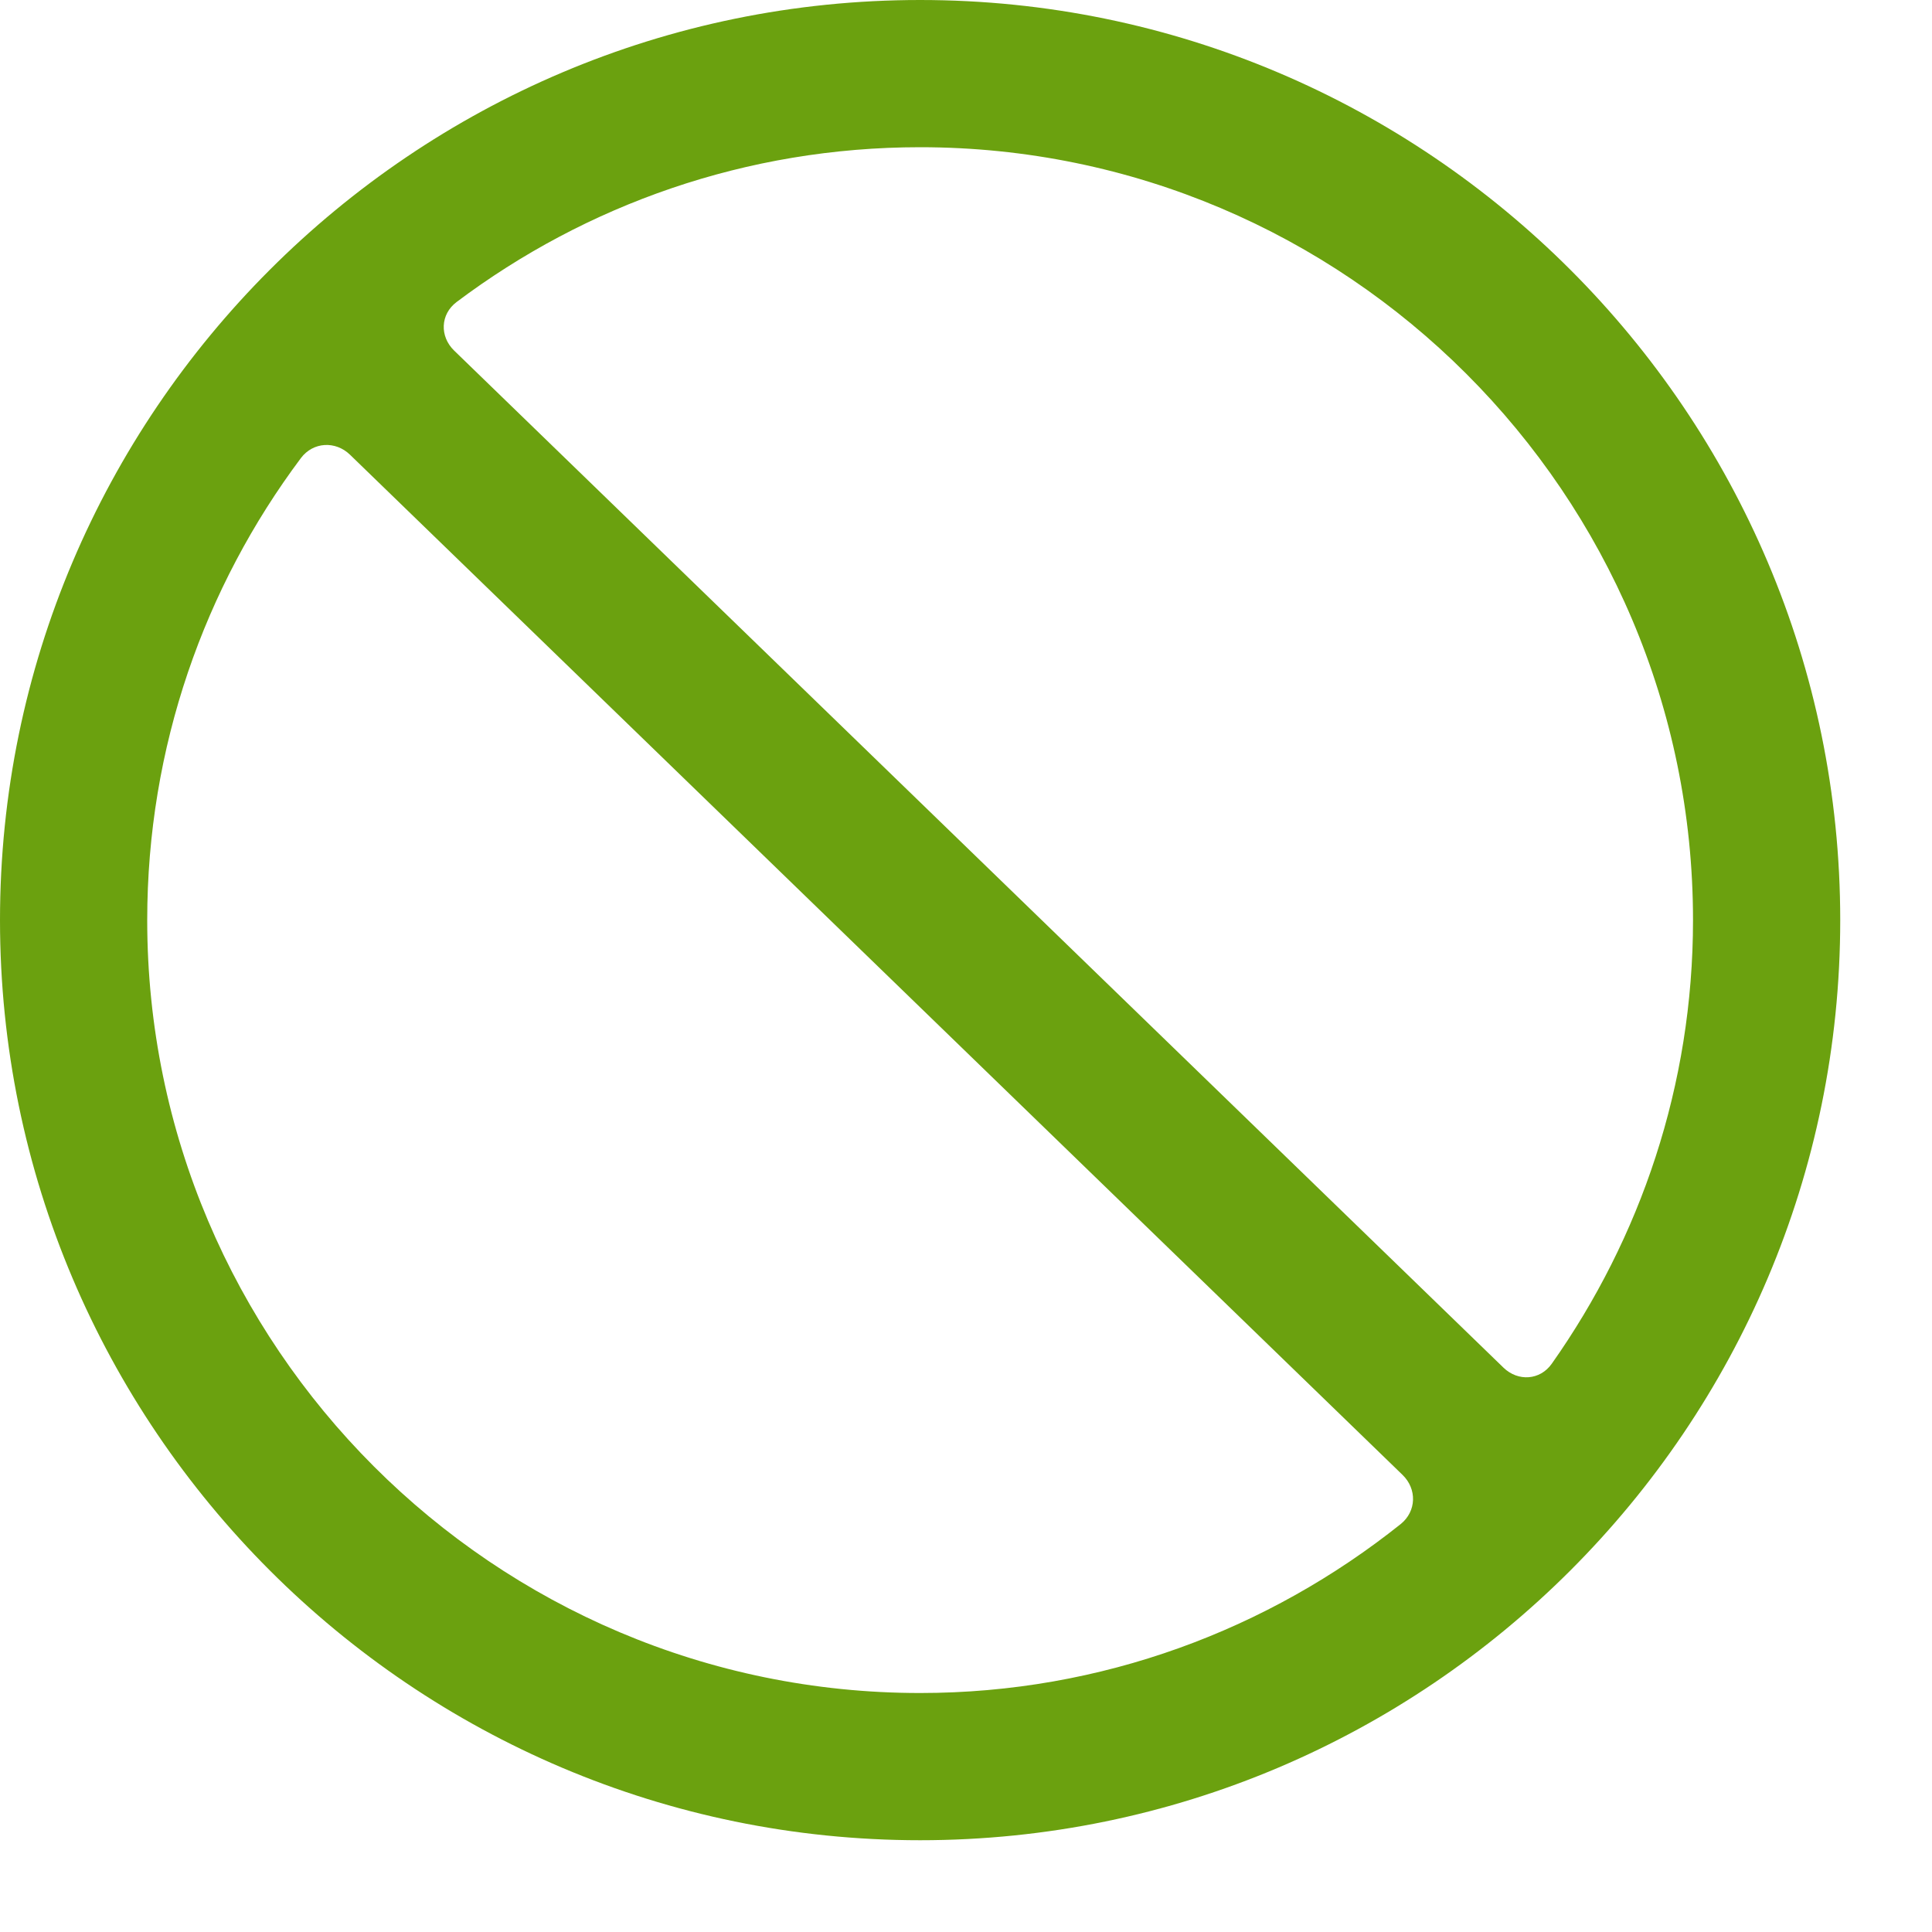 <svg width="20" height="20" viewBox="0 0 20 20" fill="none" xmlns="http://www.w3.org/2000/svg">
<g clipPath="url(#clip0_1_545)">
<path d="M9.525 0C4.273 0 -0 4.273 -0 9.525C-0 14.777 4.273 19.05 9.525 19.05C14.777 19.05 19.05 14.777 19.05 9.525C19.05 4.273 14.777 0 9.525 0ZM14.5 15.777C13.133 16.868 11.406 17.526 9.525 17.526C5.113 17.526 1.524 13.937 1.524 9.525C1.524 7.733 2.116 6.077 3.115 4.742C3.241 4.574 3.473 4.561 3.624 4.708L14.518 15.267C14.67 15.413 14.664 15.645 14.5 15.777ZM16.064 14.117C15.943 14.289 15.715 14.304 15.564 14.158L4.701 3.629C4.55 3.482 4.558 3.254 4.726 3.127C6.064 2.121 7.726 1.524 9.525 1.524C13.936 1.524 17.526 5.113 17.526 9.525C17.526 11.234 16.982 12.816 16.064 14.117Z" fill="#6BA10F"/>
</g>
<defs>
<clipPath id="clip0_1_545">
<rect width="19.05" height="19.05" fill="white" transform="translate(-0)"/>
</clipPath>
</defs>
</svg>
